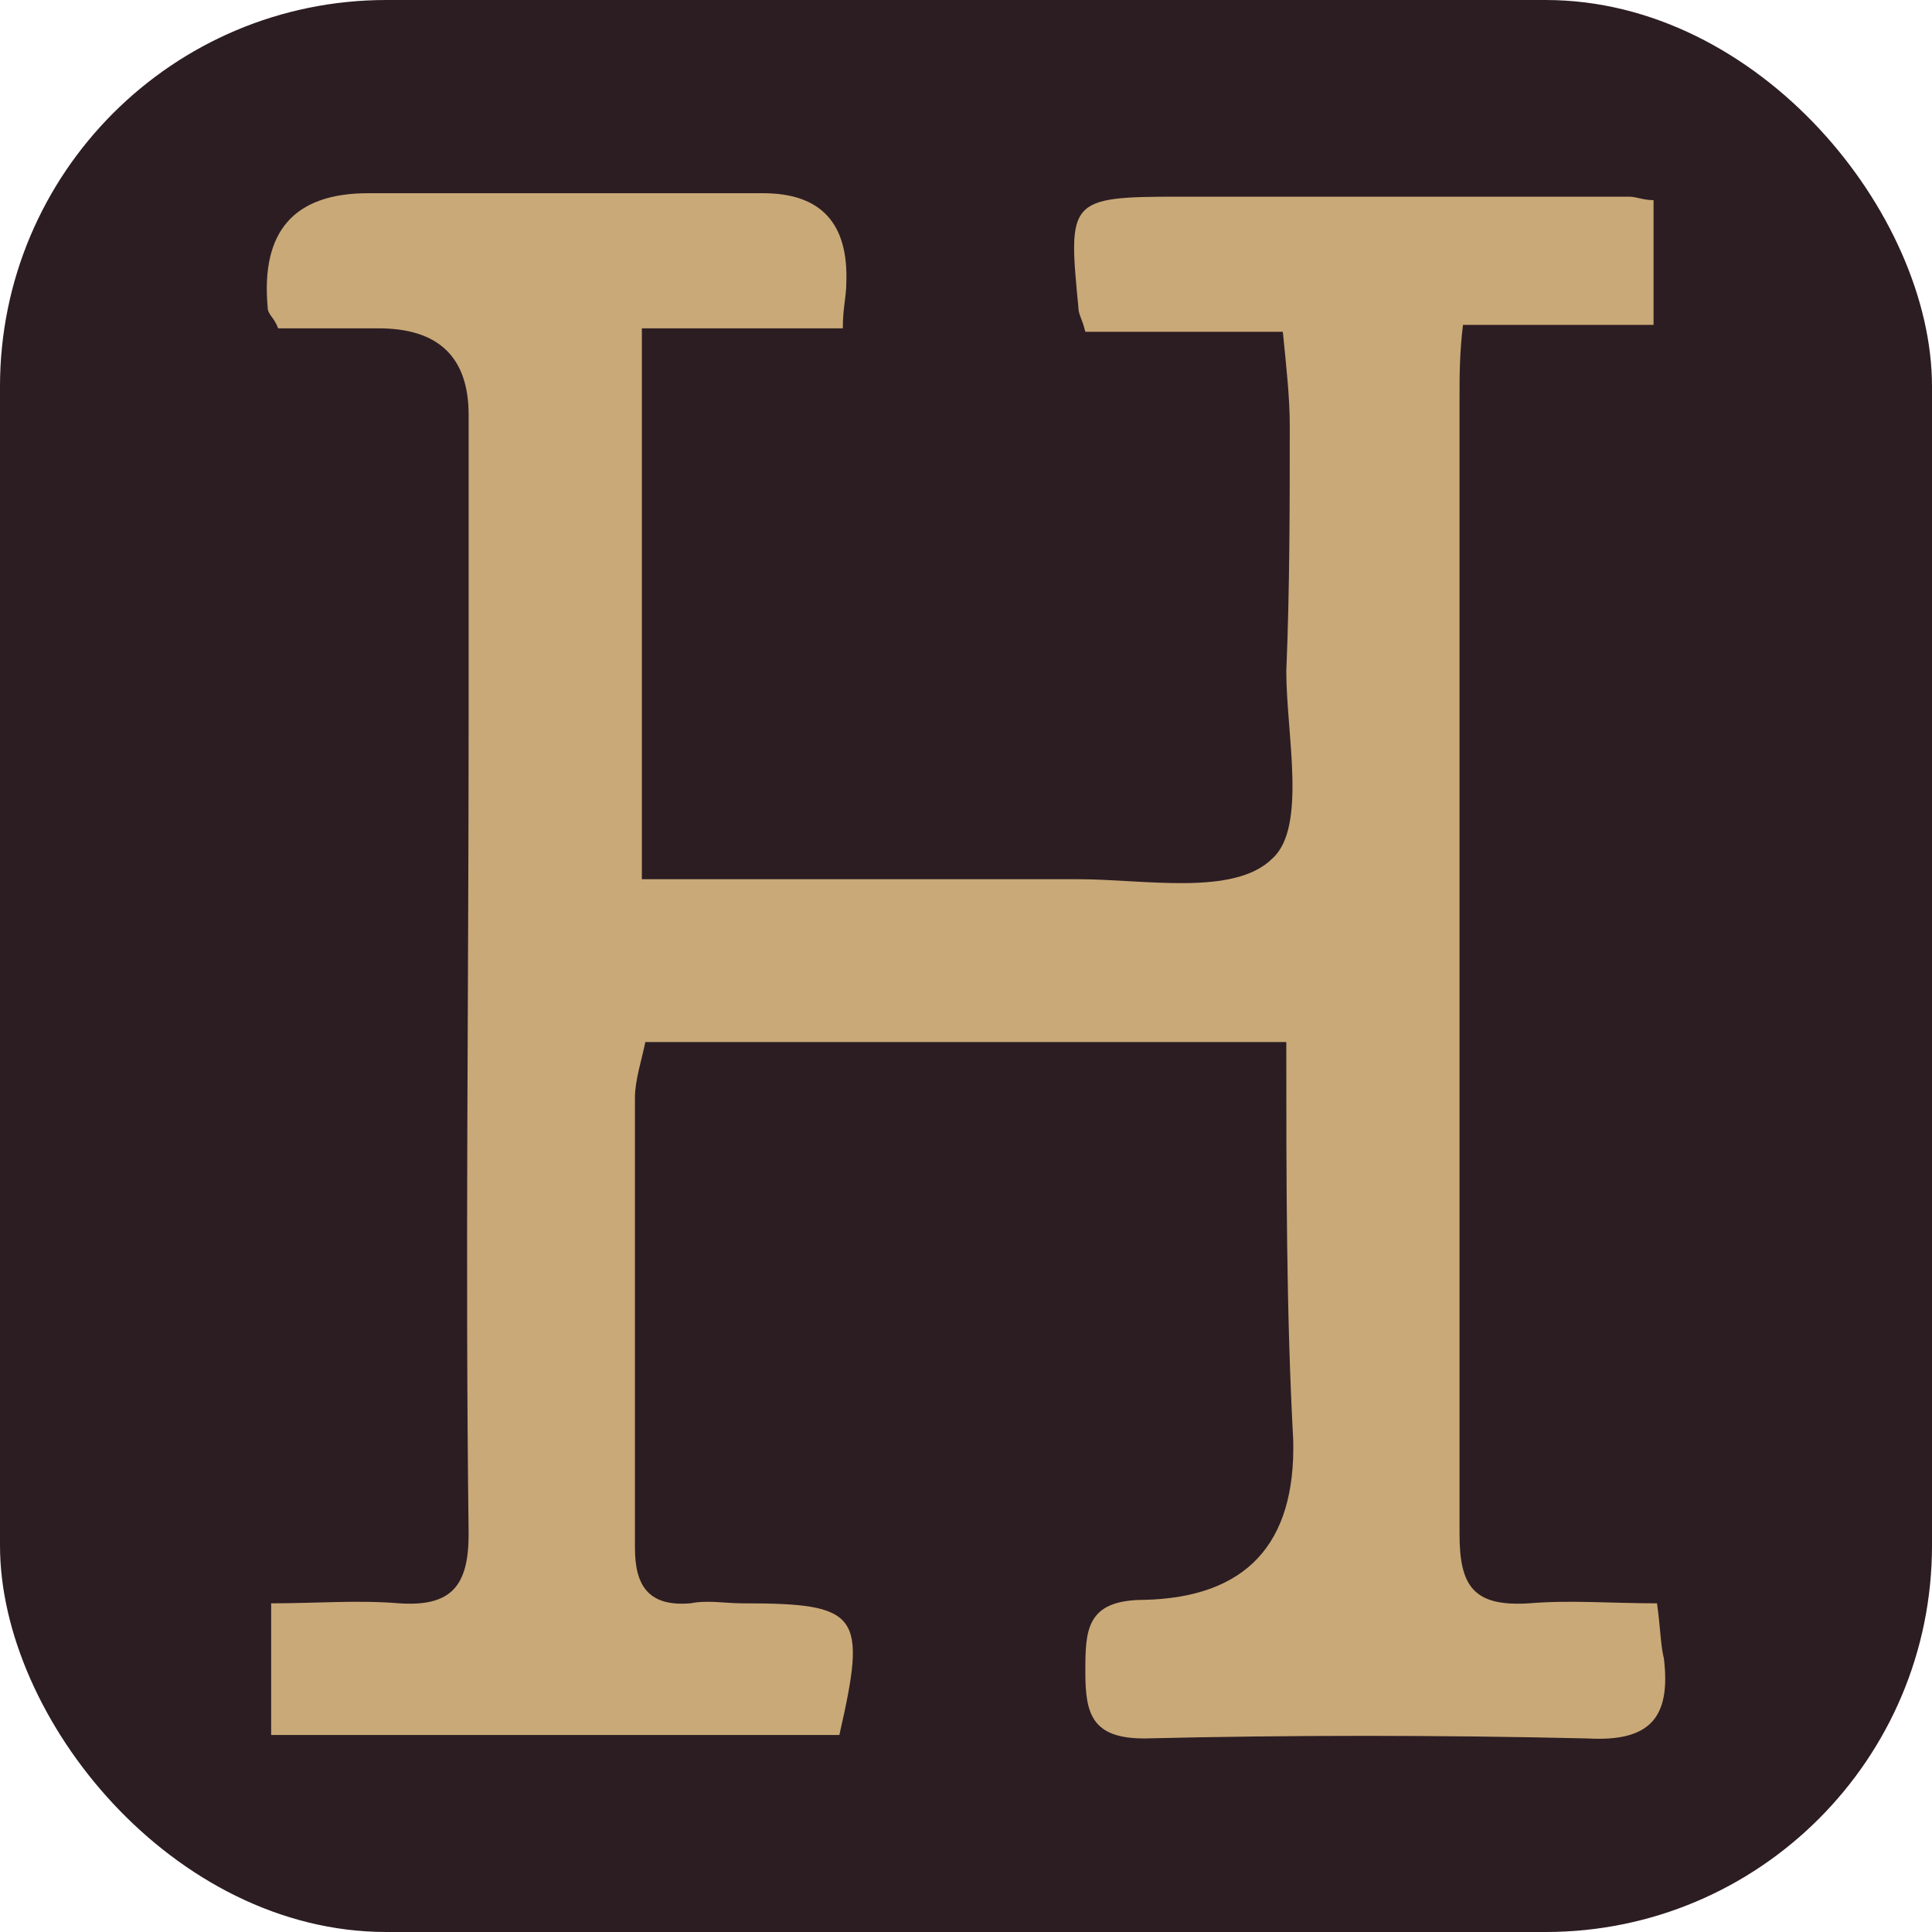 <svg xmlns="http://www.w3.org/2000/svg" version="1.1" xmlns:xlink="http://www.w3.org/1999/xlink" xmlns:svgjs="http://svgjs.com/svgjs" width="1000" height="1000"><rect width="1000" height="1000" rx="200" ry="200" fill="#2c1d23"></rect><g transform="matrix(17.933,0,0,17.933,138.016,100.006)"><svg xmlns="http://www.w3.org/2000/svg" version="1.1" xmlns:xlink="http://www.w3.org/1999/xlink" xmlns:svgjs="http://svgjs.com/svgjs" width="40.36" height="44.61"><svg id="Layer_2" data-name="Layer 2" xmlns="http://www.w3.org/2000/svg" viewBox="0 0 40.36 44.61">
  <defs>
    <style>
      .cls-1 {
        fill: #c9a977;
      }
    </style>
  </defs>
  <g id="Layer_2-2" data-name="Layer 2">
    <g id="HavenCrestLogo">
      <path class="cls-1" d="m29.43,24.5H10.93c-.1.5-.3,1.1-.3,1.6v13c0,1.1.4,1.7,1.6,1.6.5-.1,1,0,1.5,0,3.4,0,3.6.3,2.8,3.8H.13v-3.8c1.3,0,2.5-.1,3.7,0,1.5.1,2-.5,2-2-.1-7.8,0-15.6,0-23.5V6.4c0-1.67-.87-2.5-2.6-2.5H.33c-.1-.3-.3-.4-.3-.6C-.17,1.1.79,0,2.93,0h11.4c1.67,0,2.47.87,2.4,2.6,0,.4-.1.7-.1,1.3h-5.8v15.9h12.6c1.9,0,4.5.5,5.6-.6,1-.9.4-3.6.4-5.4.1-2.4.1-4.8.1-7.1,0-.8-.1-1.7-.2-2.7h-5.7c-.1-.4-.2-.5-.2-.7-.3-3.1-.3-3.2,2.9-3.2h13c.2,0,.4.1.7.1v3.6h-5.5c-.1.8-.1,1.5-.1,2.1v32.8c0,1.5.4,2.1,2,2,1.2-.1,2.4,0,3.7,0,.1.7.1,1.2.2,1.6.2,1.7-.4,2.4-2.2,2.3-4.3-.1-8.6-.1-12.8,0-1.5,0-1.7-.7-1.7-1.9s0-2.1,1.7-2.1c2.93-.07,4.37-1.6,4.3-4.6-.2-3.7-.2-7.5-.2-11.5h0Z"></path>
    </g>
  </g>
</svg></svg></g></svg>